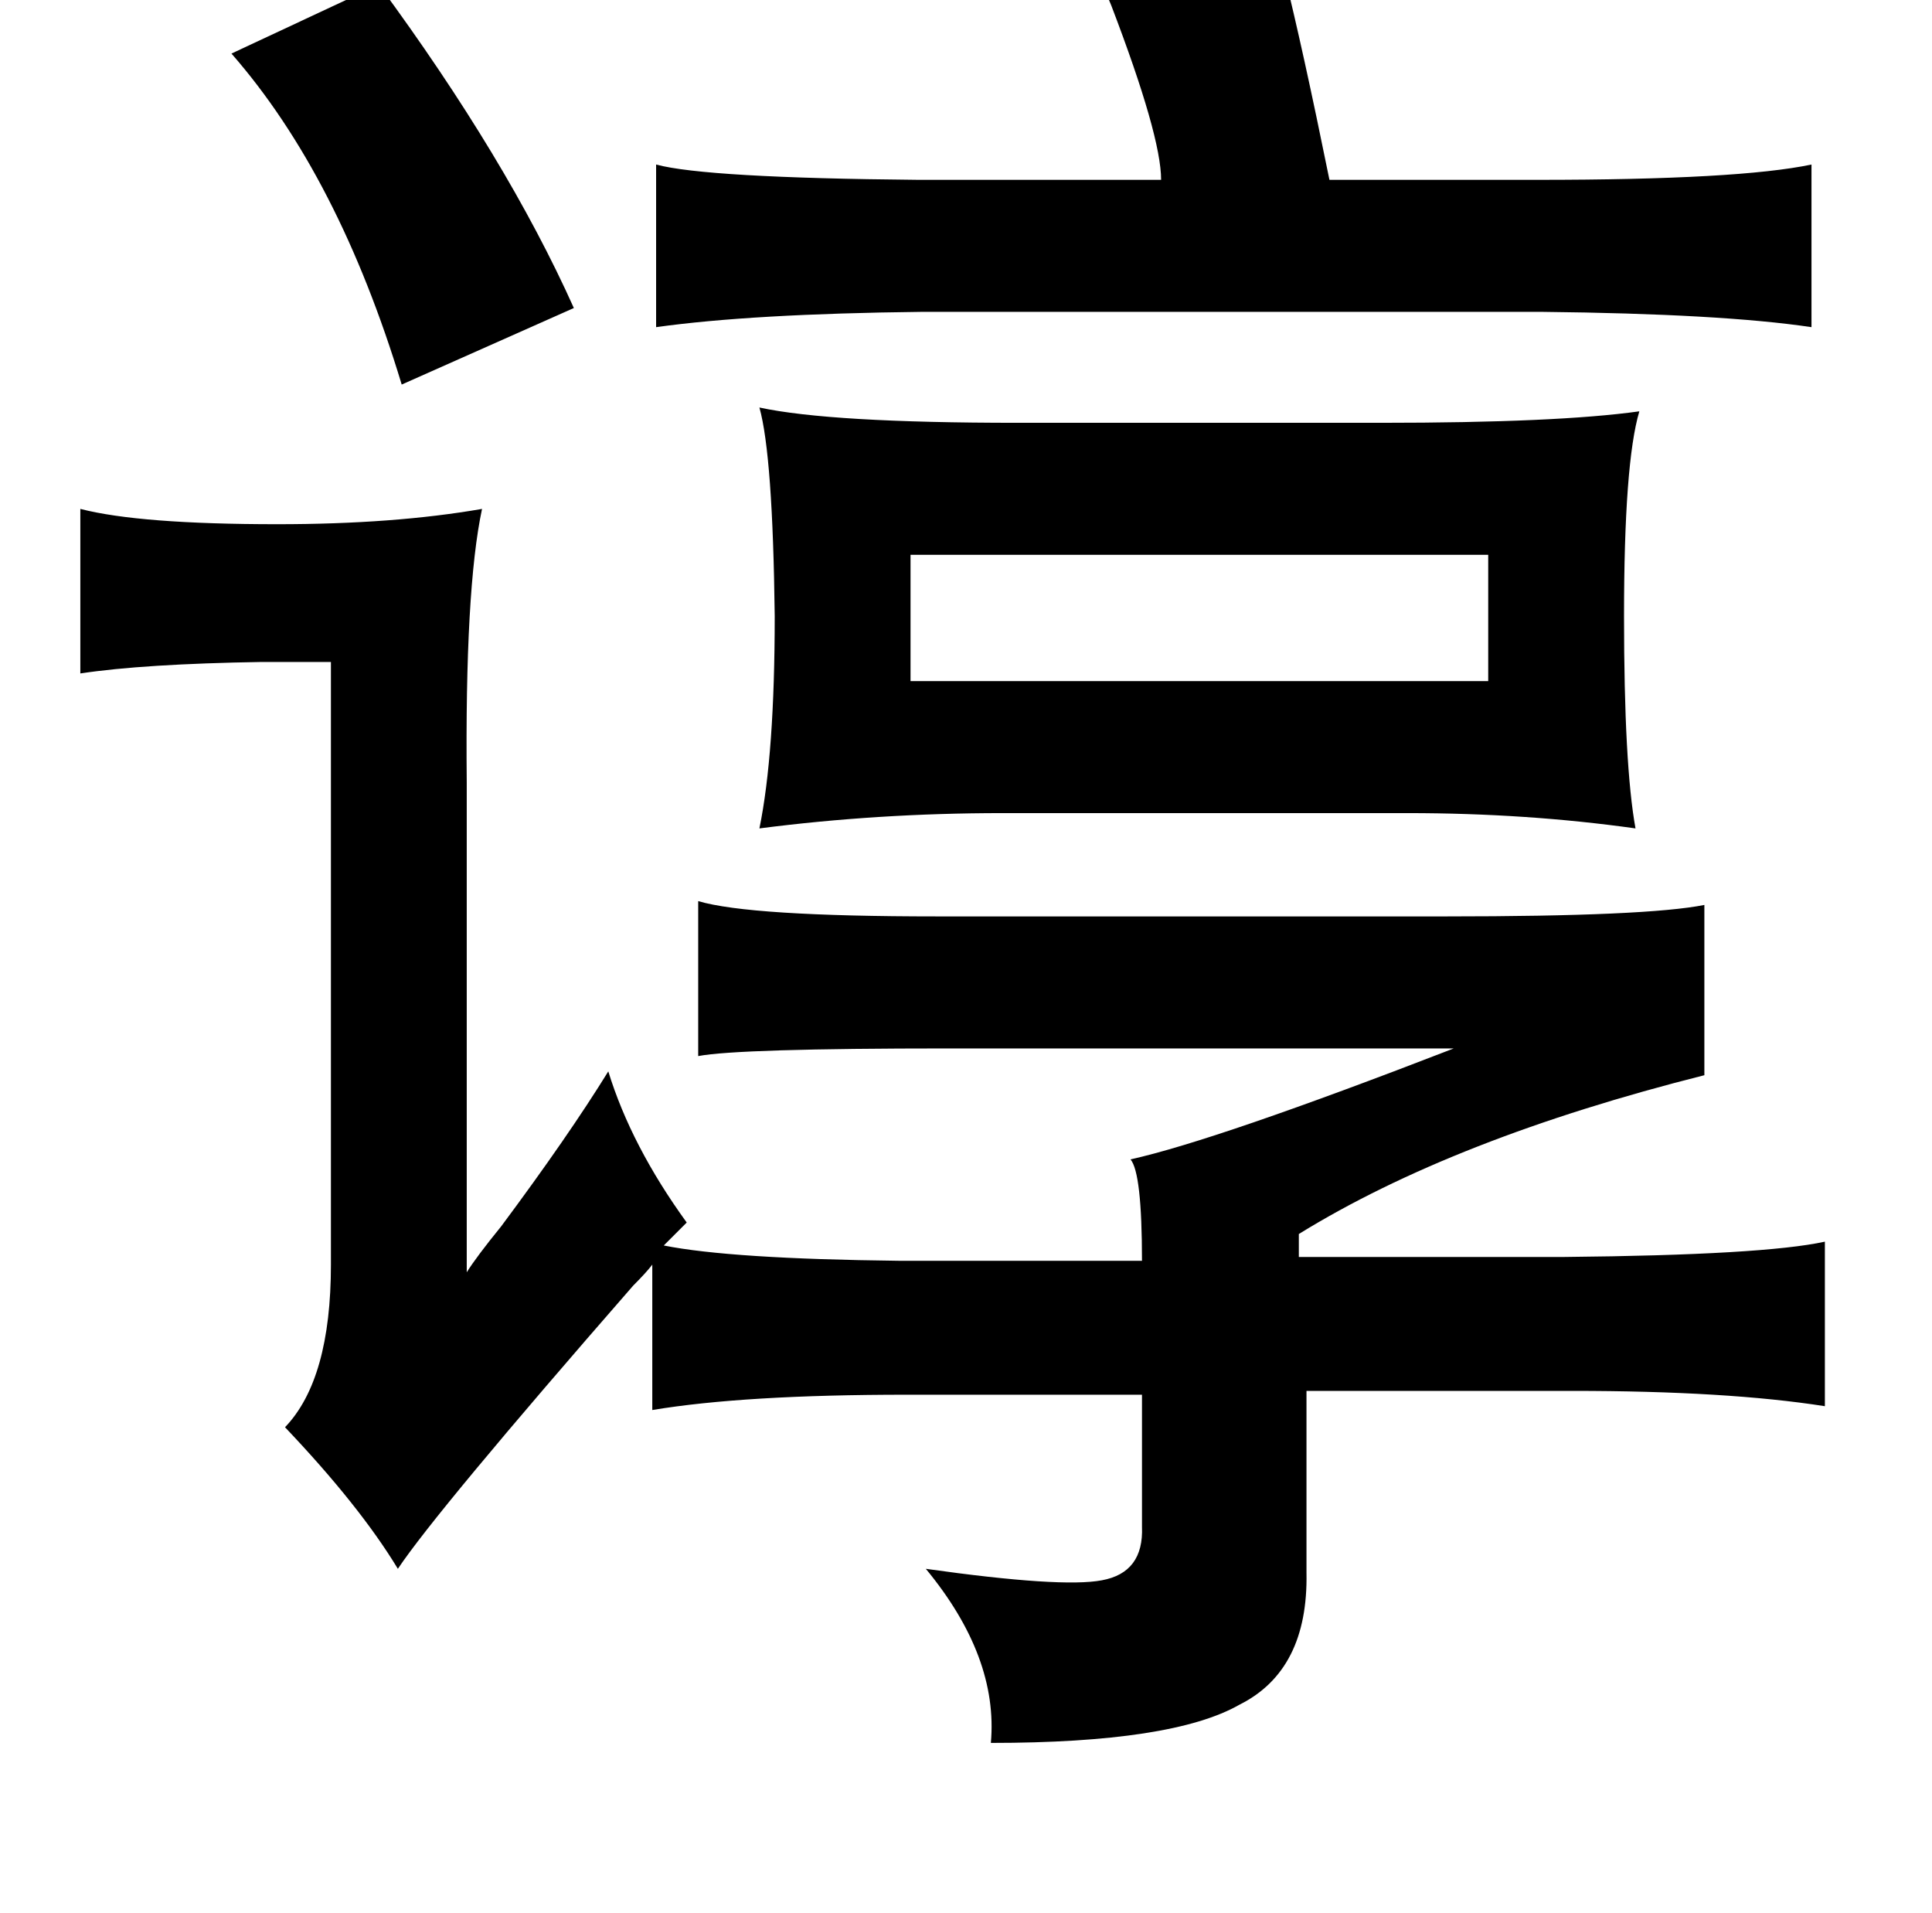 <?xml version="1.0" standalone="no"?>
<!DOCTYPE svg PUBLIC "-//W3C//DTD SVG 1.1//EN" "http://www.w3.org/Graphics/SVG/1.1/DTD/svg11.dtd" >
<svg xmlns="http://www.w3.org/2000/svg" xmlns:xlink="http://www.w3.org/1999/xlink" version="1.1" viewBox="-10 0 1010 1000">
   <path fill="currentColor"
d="M661 -15q10 40 24 109h109q105 0 143 -8v85q-47 -7 -141 -8h-324q-89 1 -139 8v-85q26 7 137 8h127q0 -23 -26 -91q-3 -7 -4 -11zM188 -8q67 91 102 169l-90 40q-33 -109 -89 -173zM387 213q37 8 135 8h190q92 0 135 -6q-8 27 -8 107q0 78 6 111q-57 -8 -119 -8h-212
q-65 0 -127 8q8 -39 8 -111q-1 -84 -8 -109zM32 266q31 8 103 8q61 0 107 -8q-9 42 -8 143v256q5 -8 18 -24q35 -47 56 -81q12 39 41 79l-12 12q35 7 123 8h127q0 -46 -6 -53q45 -10 169 -58h-264q-110 0 -131 4v-81q27 8 125 8h266q105 0 135 -6v89q-131 33 -212 83v12h139
q104 -1 136 -8v86q-51 -8 -132 -8h-139v95q1 51 -35 69q-35 20 -130 20q4 -45 -34 -91q71 10 92 6q22 -4 21 -28v-69h-123q-85 0 -133 8v-76q-3 4 -10 11q-103 118 -123 148q-20 -33 -59 -74q24 -25 24 -85v-315h-36q-62 1 -95 6v-86zM466 290v66h302v-66h-302z" />
</svg>
